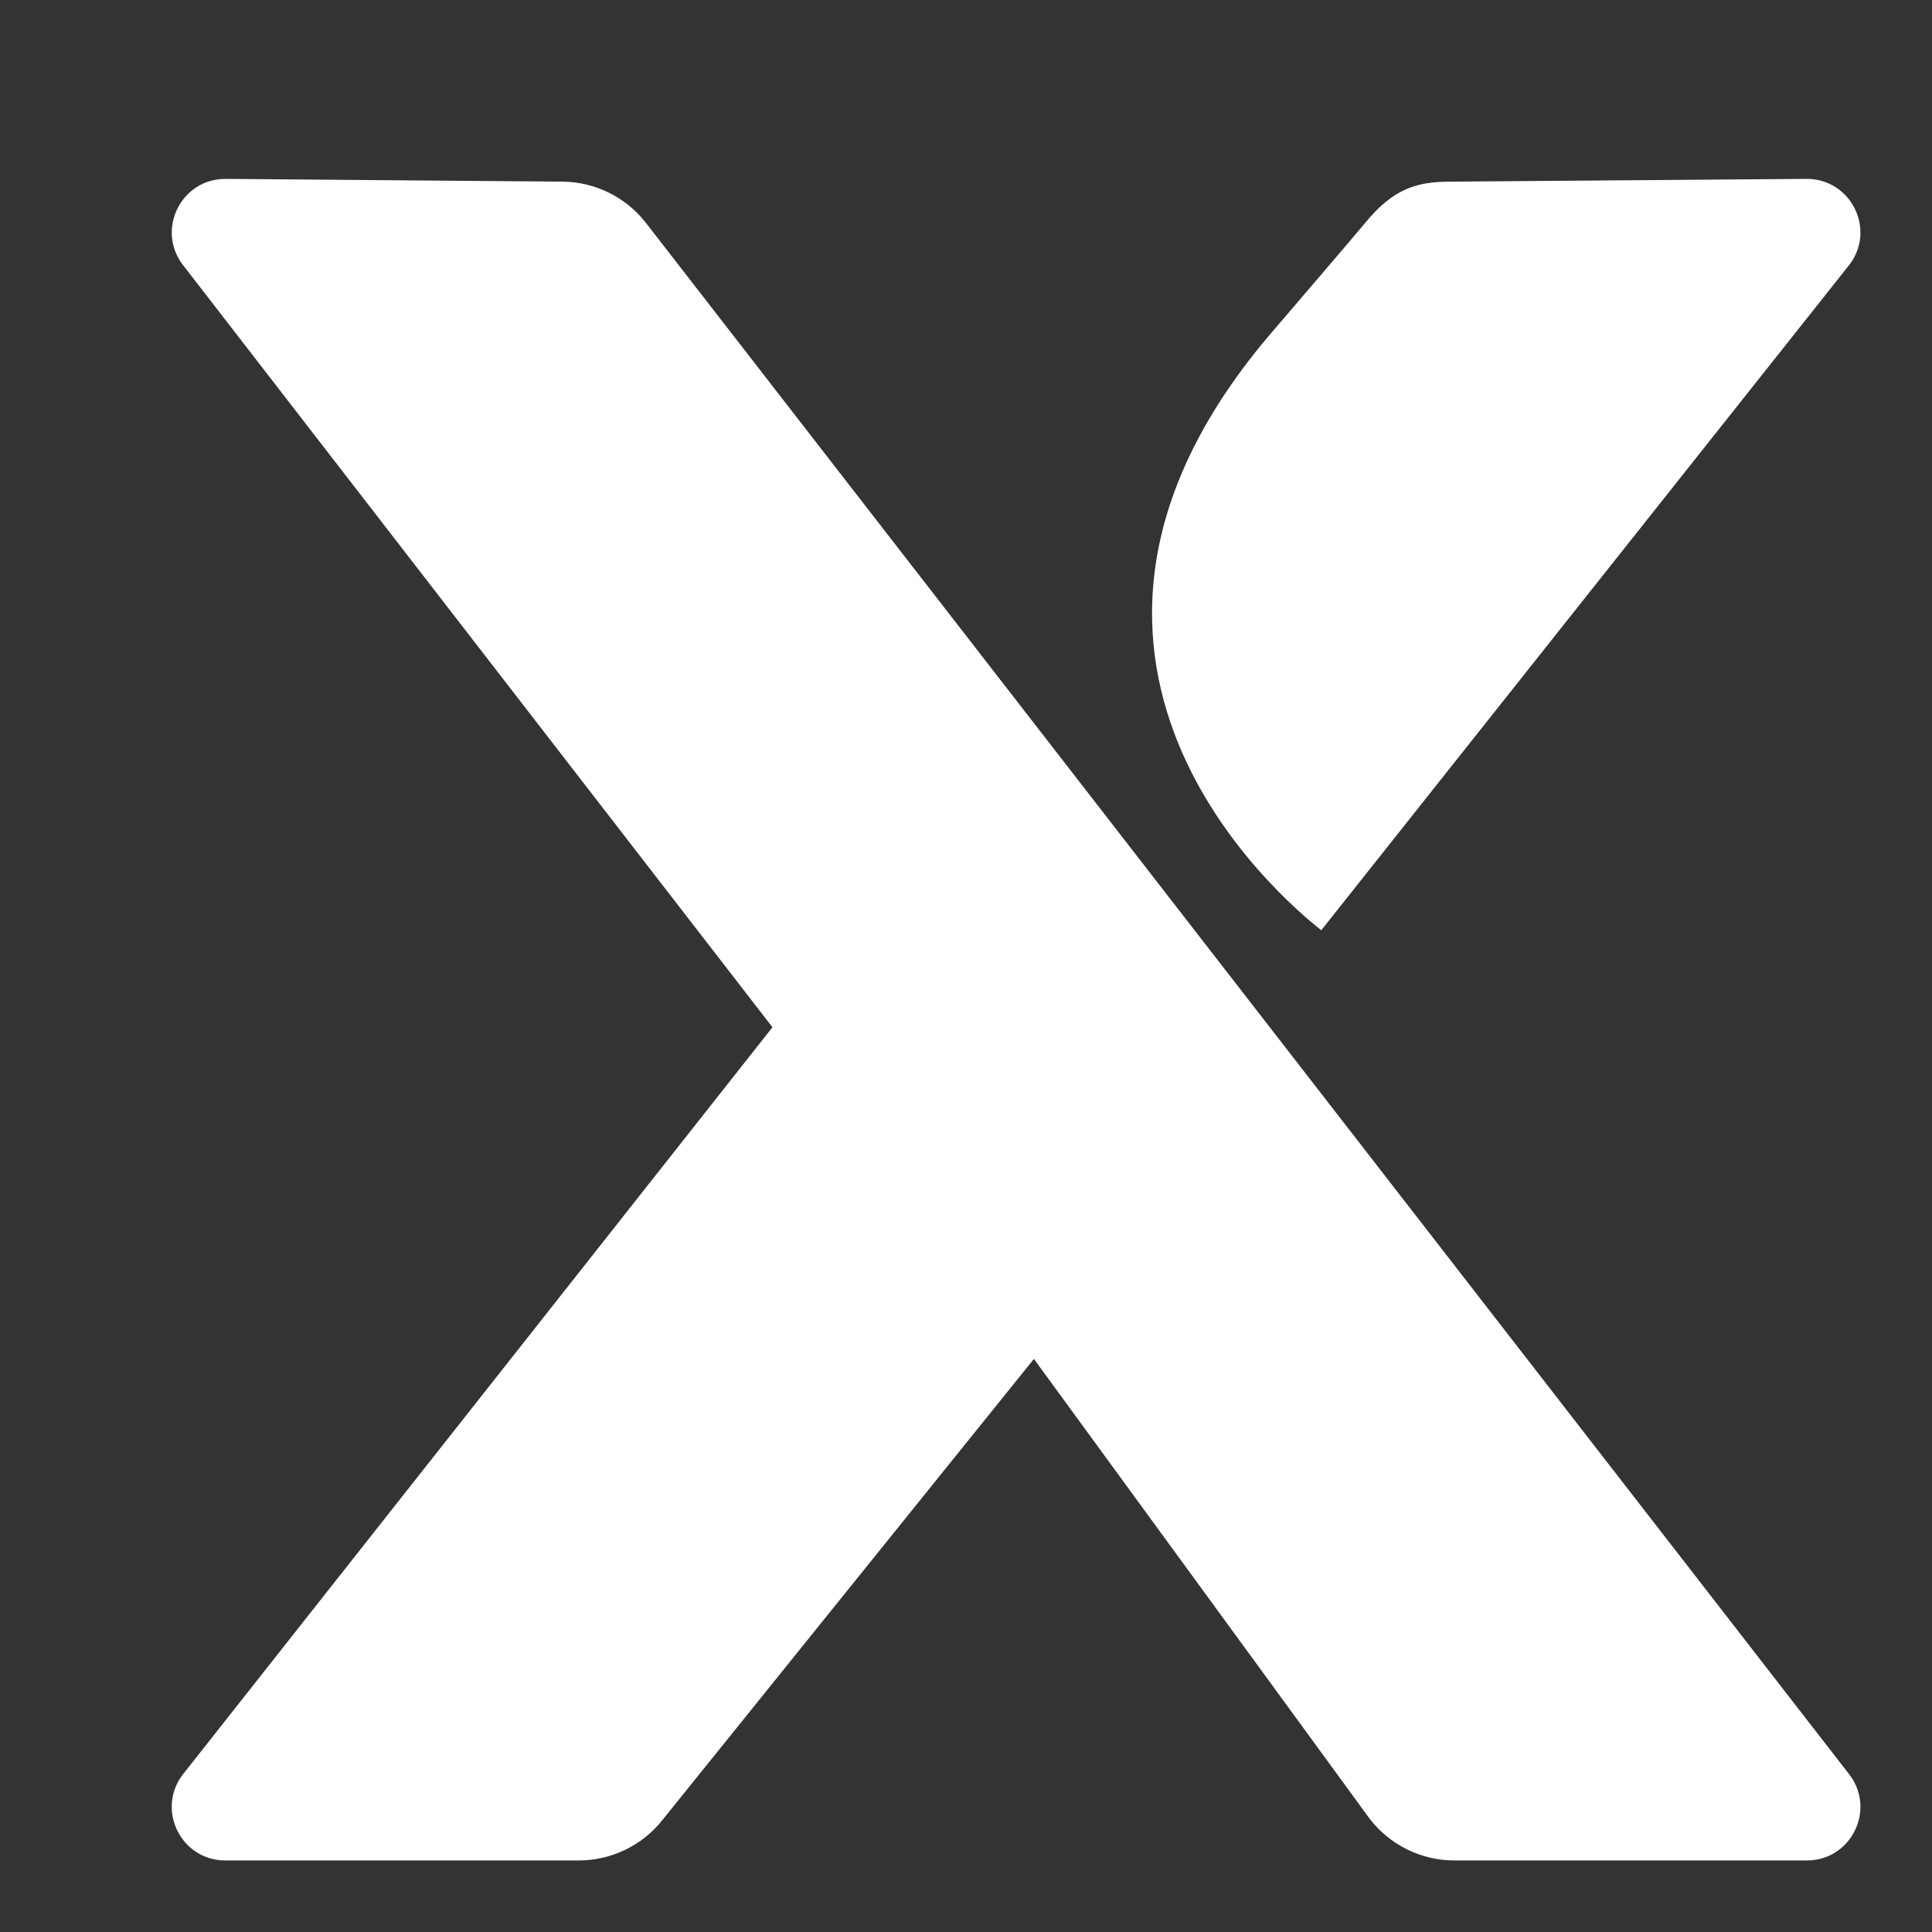 <svg xmlns="http://www.w3.org/2000/svg" xmlns:xlink="http://www.w3.org/1999/xlink" alt="XState" role="img" width="50" height="50" preserveAspectRatio="xMidYMid meet" viewBox="60 60 270 270"><rect x="60" y="60" width="270" height="270" fill="#333333" stroke="none"/><g fill="white" transform="translate(84, 85)">
    <path d="M7.542,0 L54.603,0.383 C59.175,0.419 63.477,2.55 66.28,6.163 L234.417,222.949 C238.227,227.858 234.727,235 228.522,235 L179.252,235 C174.597,235 170.208,232.829 167.382,229.13 L120.49,164.912 L68.591,229.33 C65.758,232.912 61.443,235 56.877,235 L7.48,235 C1.24,235 -2.247,227.793 1.623,222.894 L83.951,118.56 L1.55,12.01 C-2.219,7.07 1.333,-0.048 7.545,0.004 L7.542,0 Z M228.433,0 C234.725,-0.048 238.272,7.188 234.369,12.108 L160.653,105 C155.394,100.874 114.588,66.803 153.956,21.185 C153.956,21.185 156.899,17.752 159.999,14.126 L160.735,13.266 C163.434,10.108 166.085,6.998 166.865,6.057 C170.758,1.359 173.963,0.421 178.503,0.387 L228.433,0 Z" id="x"></path>
</g>
</svg>
